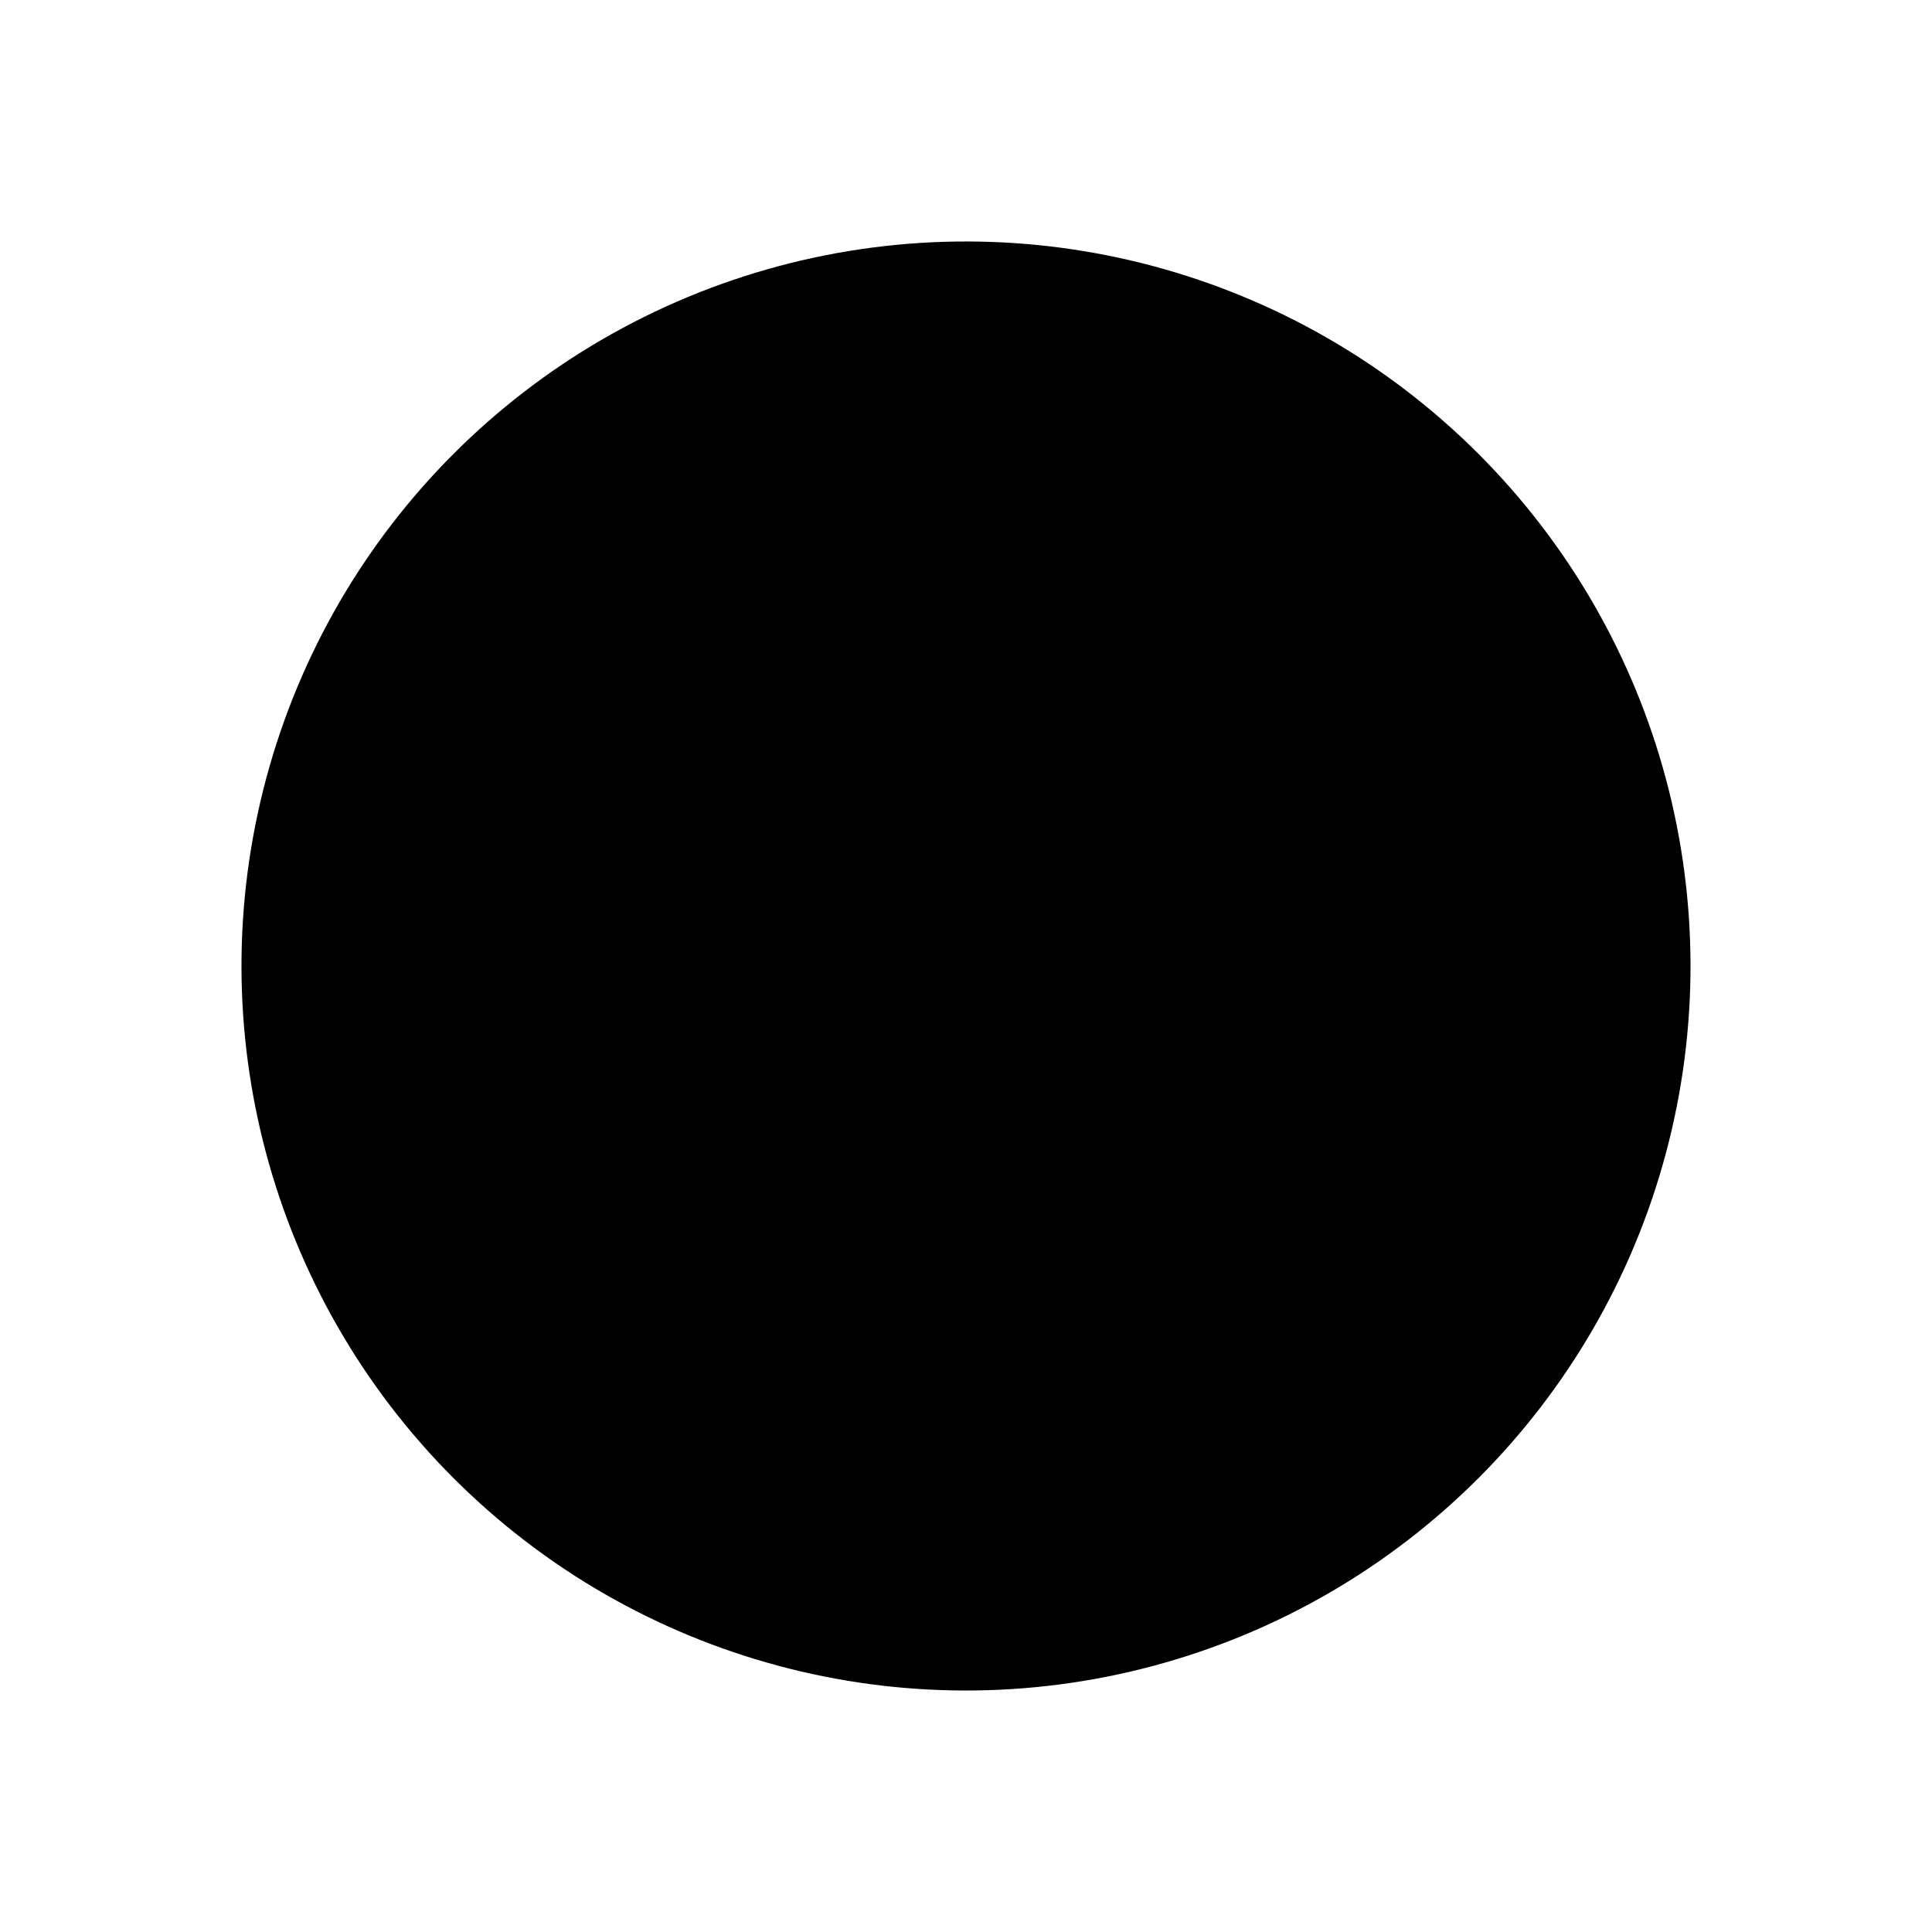 <svg xmlns="http://www.w3.org/2000/svg" viewBox="0 0 320 320">
  <title>plus-circled-outline</title>
  <g id="minus">
    <g>
      <circle cx="160" cy="160" r="120" transform="translate(-66.274 160) rotate(-45)" class="outline"/>
      <path d="M160,100V220m60-60H100" class="outline"/>
    </g>
  </g>
</svg>
